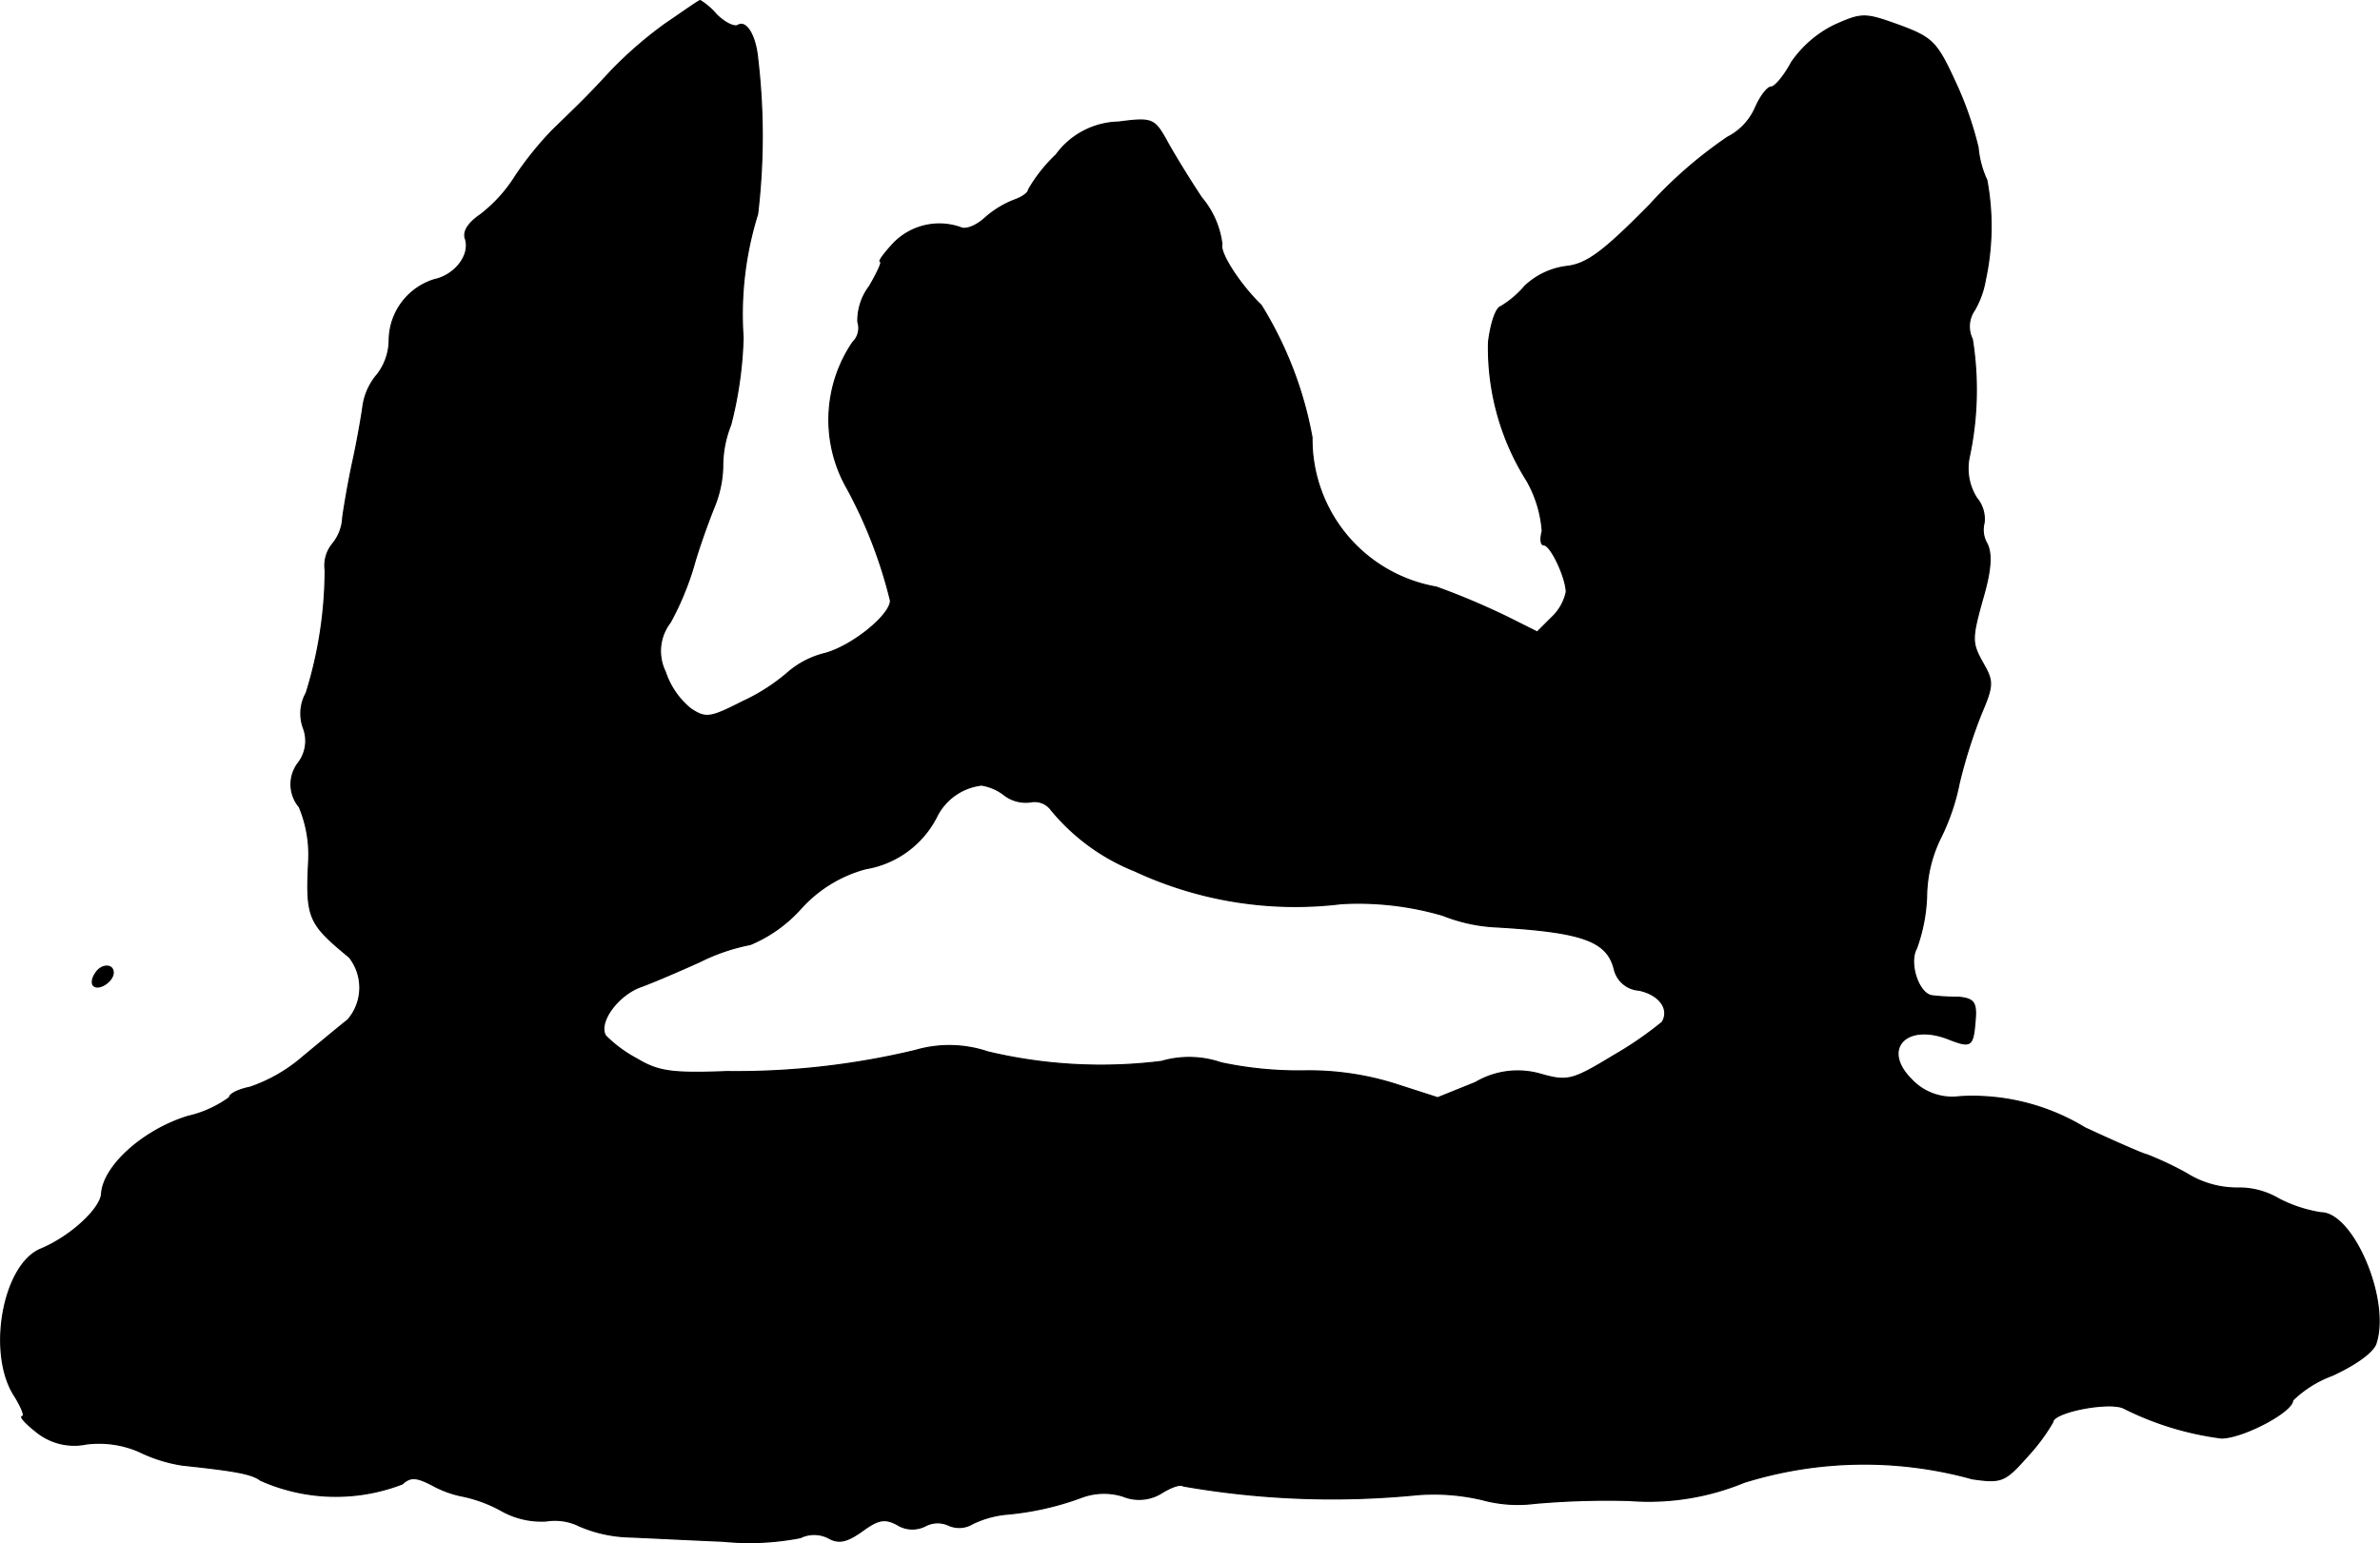 <?xml version="1.0" encoding="UTF-8"?>
<svg xmlns="http://www.w3.org/2000/svg"
     version="1.1"
     width="6.999mm"
     height="4.539mm"
     viewBox="0 0 19.84 12.868">
   <defs>
      <style type="text/css"><![CDATA[
      .a {
        stroke: #000;
        stroke-linecap: round;
        stroke-linejoin: round;
        stroke-width: 0.01px;
      }
    ]]></style>
   </defs>
   <path class="a"
         d="M5.546.199A3.372,3.372,0,0,0,5.092.593c-.206.224-.273.285-.491.497a2.82,2.82,0,0,0-.303.376,1.221,1.221,0,0,1-.297.327c-.097.067-.145.139-.121.2.042.139-.091.303-.26.339a.534.534,0,0,0-.376.497.477.477,0,0,1-.097.291.521.521,0,0,0-.121.26c-.012.091-.048.297-.085.466-.036.164-.073.382-.085.472a.369.369,0,0,1-.085.218.285.285,0,0,0-.061.218,3.46,3.46,0,0,1-.158,1.024A.352.352,0,0,0,2.53,6.074a.303.303,0,0,1-.042.285.292.292,0,0,0,.006.369,1.029,1.029,0,0,1,.079.442c-.024.485-.006.527.339.812a.411.411,0,0,1-.012.521c-.061.048-.23.188-.376.309a1.32,1.32,0,0,1-.442.254c-.091.018-.17.055-.17.085a.936.936,0,0,1-.345.157c-.376.115-.709.418-.721.648-.012.127-.26.357-.509.46-.315.133-.448.878-.212,1.23.055.091.085.164.061.164s.024.055.115.127a.5.5,0,0,0,.418.103.842.842,0,0,1,.436.061,1.261,1.261,0,0,0,.363.115c.454.048.581.073.654.127a1.54,1.54,0,0,0,1.181.03c.067-.061.115-.061.254.012a.865.865,0,0,0,.254.091,1.157,1.157,0,0,1,.321.121.68.68,0,0,0,.369.085.459.459,0,0,1,.279.042,1.124,1.124,0,0,0,.412.091c.151.006.503.024.787.036a2.211,2.211,0,0,0,.642-.03.262.262,0,0,1,.242.006c.079.042.145.03.273-.061.133-.097.188-.109.291-.055a.237.237,0,0,0,.236.012.219.219,0,0,1,.194-.006.215.215,0,0,0,.2-.012.826.826,0,0,1,.279-.079,2.403,2.403,0,0,0,.624-.139.534.534,0,0,1,.351-.012.354.354,0,0,0,.327-.03c.079-.048.151-.073.176-.055a7.199,7.199,0,0,0,1.95.073,1.749,1.749,0,0,1,.545.042,1.127,1.127,0,0,0,.436.03,6.912,6.912,0,0,1,.787-.024,2.084,2.084,0,0,0,.957-.151,3.369,3.369,0,0,1,1.902-.03c.248.036.273.024.466-.194a1.564,1.564,0,0,0,.206-.279c0-.085.478-.176.594-.115a2.51,2.51,0,0,0,.812.248c.176,0,.594-.218.594-.315a.936.936,0,0,1,.327-.206c.2-.091.351-.2.369-.273.115-.363-.194-1.084-.46-1.084a1.156,1.156,0,0,1-.351-.115.651.651,0,0,0-.351-.091.791.791,0,0,1-.418-.121,2.755,2.755,0,0,0-.333-.157c-.018,0-.254-.103-.515-.224a1.805,1.805,0,0,0-1.042-.26.466.466,0,0,1-.406-.145c-.248-.248-.048-.472.303-.339.2.079.212.067.23-.157.012-.145-.012-.176-.139-.188a1.774,1.774,0,0,1-.218-.012c-.115-.012-.2-.273-.133-.394a1.406,1.406,0,0,0,.085-.442,1.127,1.127,0,0,1,.115-.478,1.816,1.816,0,0,0,.157-.46,4.293,4.293,0,0,1,.182-.575c.103-.242.103-.273.012-.43-.091-.164-.091-.2,0-.527.073-.248.079-.382.036-.466A.227.227,0,0,1,16.54,4.36.271.271,0,0,0,16.479,4.154a.46.46,0,0,1-.061-.351,2.678,2.678,0,0,0,.024-.975.237.237,0,0,1,.018-.242.76.76,0,0,0,.091-.254,2.111,2.111,0,0,0,.012-.83.811.811,0,0,1-.073-.273,2.889,2.889,0,0,0-.188-.539C16.146.35,16.11.314,15.831.211c-.285-.103-.309-.103-.539,0a.935.935,0,0,0-.357.309c-.061.115-.139.206-.17.206s-.091.079-.133.176a.499.499,0,0,1-.23.242,3.665,3.665,0,0,0-.648.563c-.388.394-.527.497-.697.515a.616.616,0,0,0-.345.164.81.81,0,0,1-.2.17c-.042.012-.085.145-.103.297a2.075,2.075,0,0,0,.321,1.157,1.002,1.002,0,0,1,.127.418c-.018.067-.012.115.012.115.061,0,.188.279.188.394a.407.407,0,0,1-.121.212l-.121.121-.254-.127a6.134,6.134,0,0,0-.588-.248,1.252,1.252,0,0,1-1.036-1.248,3.174,3.174,0,0,0-.424-1.102c-.182-.176-.351-.442-.327-.509a.74.74,0,0,0-.17-.388c-.109-.164-.242-.382-.297-.485-.097-.17-.115-.182-.394-.145a.661.661,0,0,0-.521.273,1.279,1.279,0,0,0-.23.291c0,.024-.048.061-.115.085a.804.804,0,0,0-.248.151c-.073.067-.164.103-.206.079a.531.531,0,0,0-.557.133c-.079.085-.127.151-.109.151s-.024.091-.091.206a.474.474,0,0,0-.097.297.166.166,0,0,1-.042.17A1.149,1.149,0,0,0,7.06,4.069a3.879,3.879,0,0,1,.363.939c0,.121-.321.382-.551.442a.737.737,0,0,0-.303.157,1.598,1.598,0,0,1-.376.242c-.273.139-.309.145-.436.061a.668.668,0,0,1-.212-.309.391.391,0,0,1,.042-.412,2.403,2.403,0,0,0,.194-.466c.042-.151.121-.369.17-.491a.945.945,0,0,0,.073-.333.934.934,0,0,1,.067-.357,3.242,3.242,0,0,0,.103-.727,2.798,2.798,0,0,1,.121-1.03,5.524,5.524,0,0,0,0-1.302C6.297.296,6.219.169,6.152.211c-.03.018-.109-.018-.182-.091A.568.568,0,0,0,5.837.005C5.825.005,5.698.096,5.546.199ZM8.375,6.631a.293.293,0,0,0,.218.055.171.171,0,0,1,.17.067,1.73,1.73,0,0,0,.697.509,3.169,3.169,0,0,0,1.72.273,2.499,2.499,0,0,1,.848.097,1.377,1.377,0,0,0,.454.097c.709.042.915.115.975.351a.227.227,0,0,0,.206.176c.17.036.26.157.194.267a3.005,3.005,0,0,1-.406.279c-.339.206-.382.218-.6.157a.69.69,0,0,0-.551.067l-.315.127-.357-.115a2.399,2.399,0,0,0-.751-.109,3.091,3.091,0,0,1-.697-.067.822.822,0,0,0-.497-.012,4.071,4.071,0,0,1-1.448-.079,1.007,1.007,0,0,0-.606-.012,6.41,6.41,0,0,1-1.569.176c-.466.018-.575,0-.757-.109a1.08,1.08,0,0,1-.254-.188c-.067-.103.085-.327.279-.406.103-.036.327-.133.503-.212a1.64,1.64,0,0,1,.424-.145,1.173,1.173,0,0,0,.418-.297A1.115,1.115,0,0,1,7.218,7.243a.811.811,0,0,0,.594-.442A.48.48,0,0,1,8.181,6.546.413.413,0,0,1,8.375,6.631Z"/>
   <path class="a"
         d="M.792,8.121C.767,8.158.761,8.2.779,8.218c.042.042.164-.036.164-.109S.84,8.036.792,8.121Z"/>
</svg>
